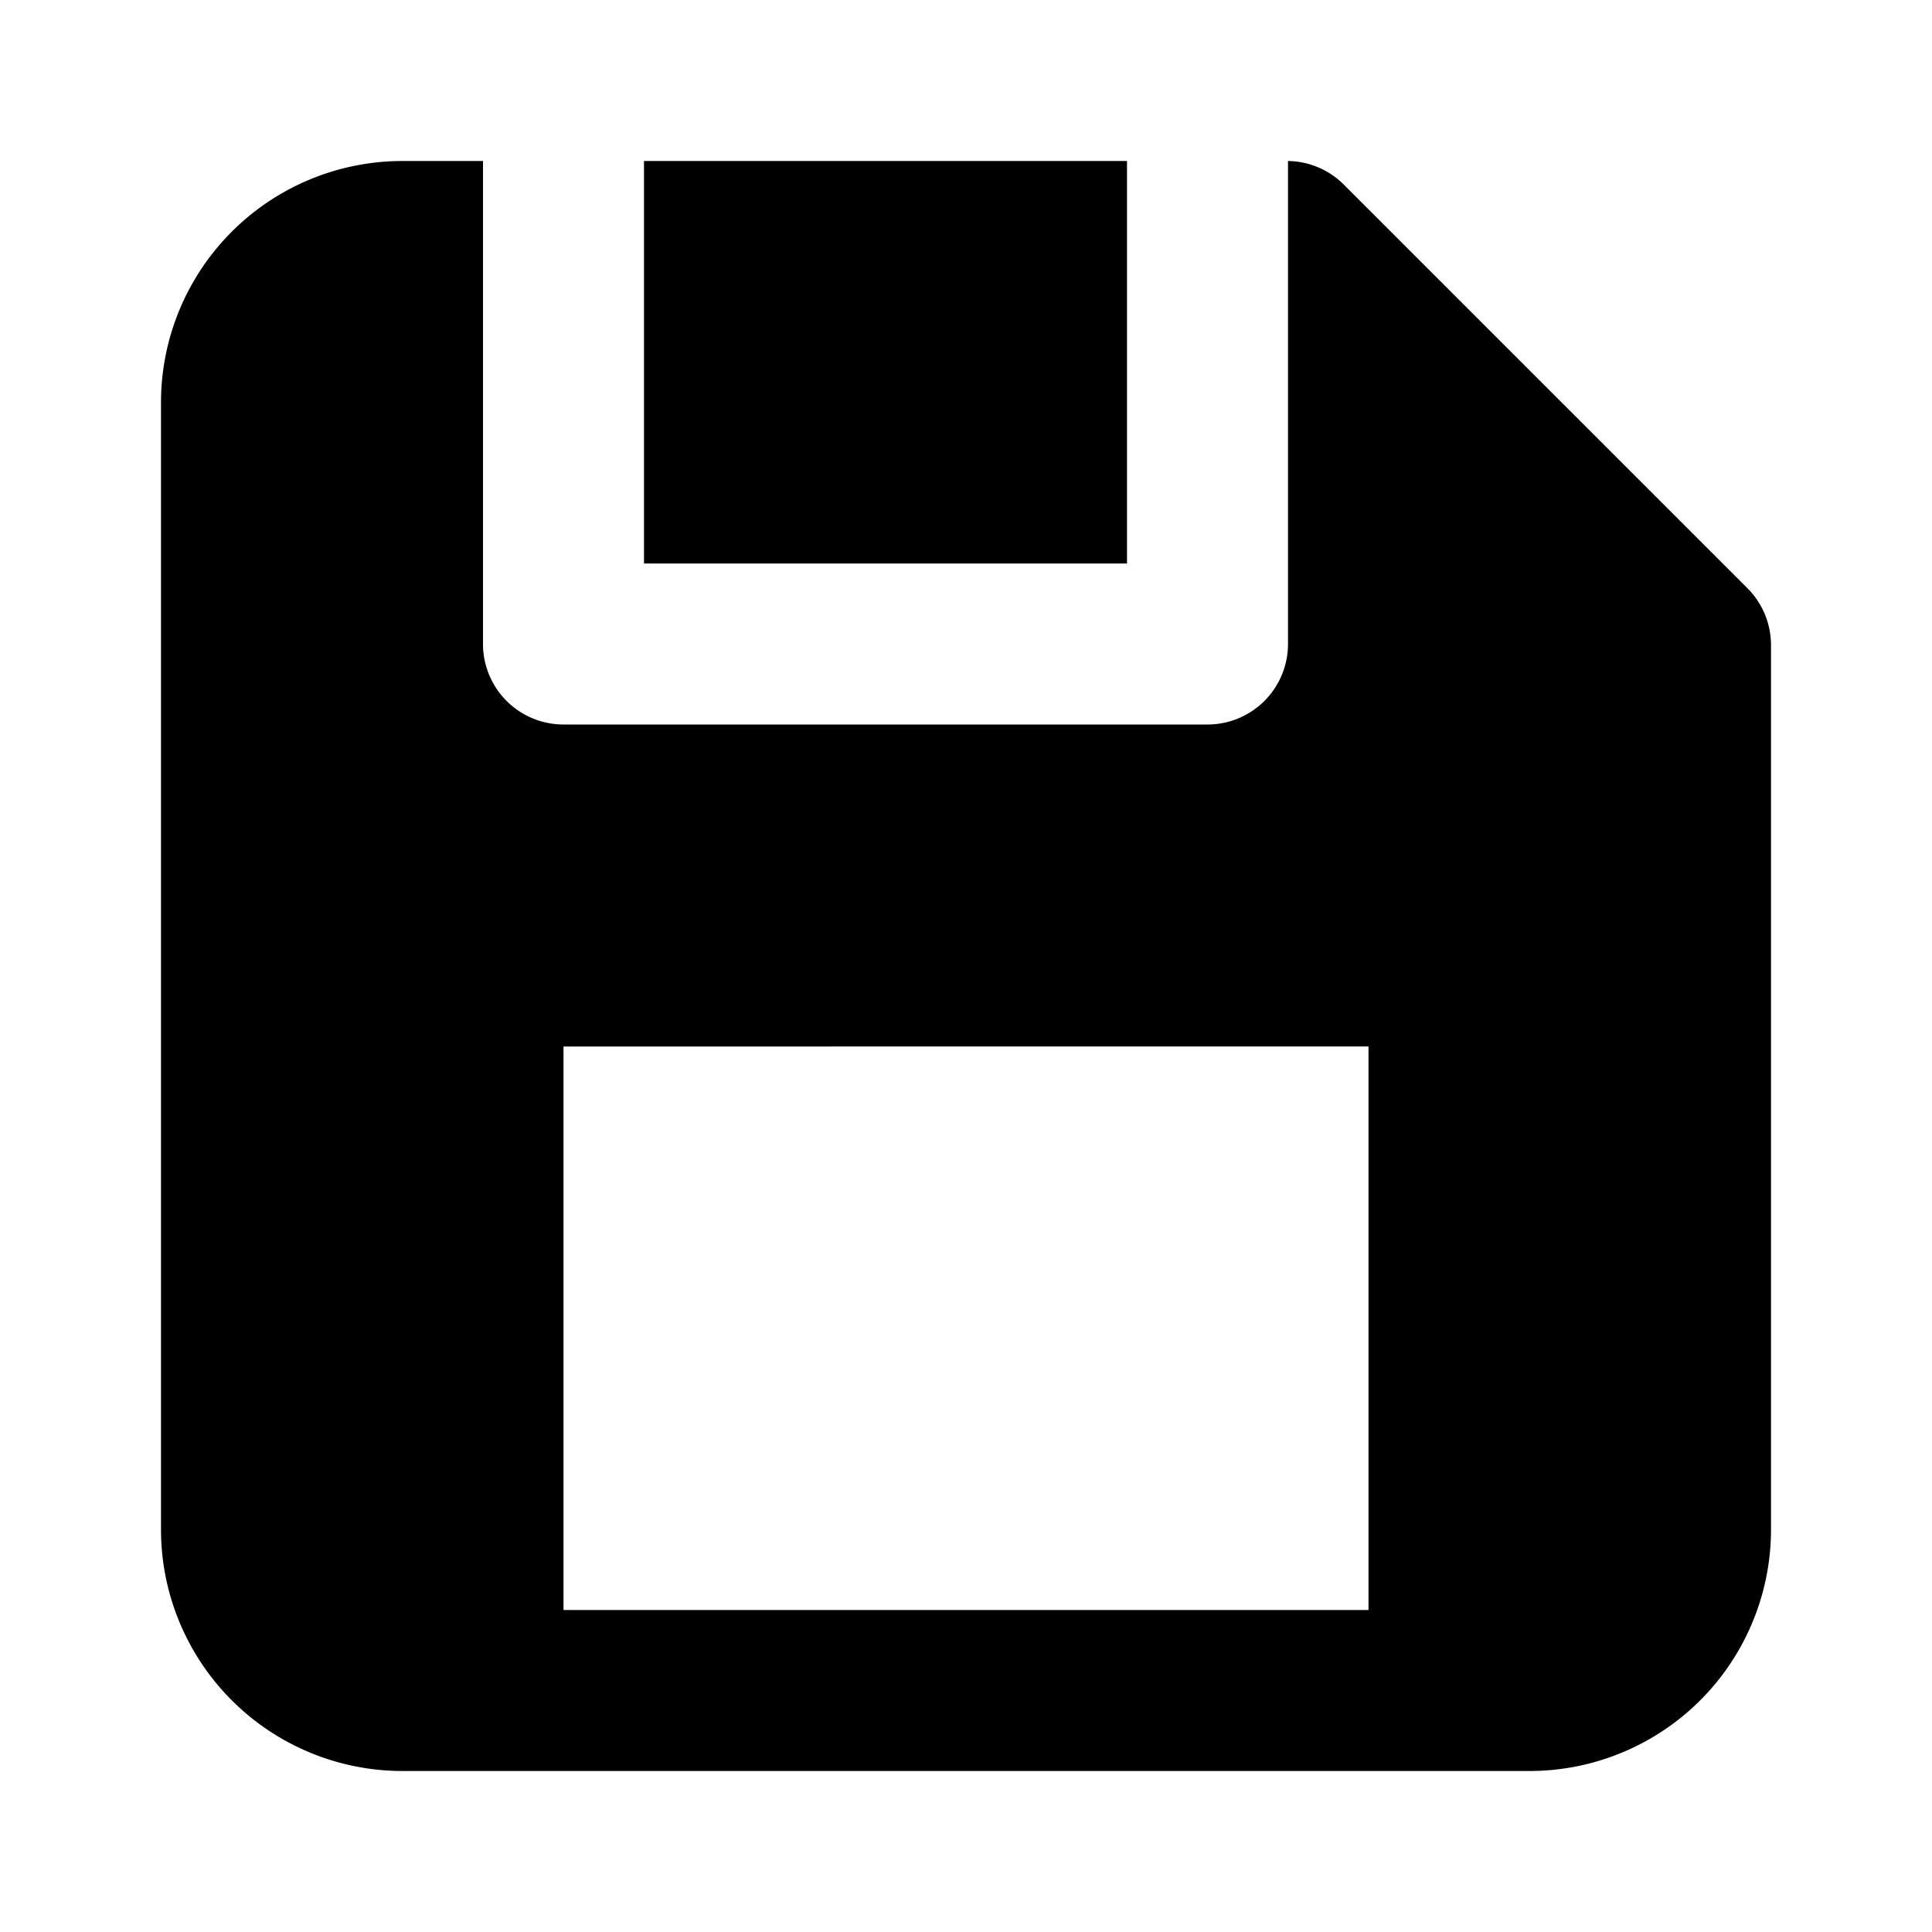 <svg viewBox="0 0 24 24" focusable="false" xmlns="http://www.w3.org/2000/svg"><g><path d="M14 2H8v5h6V2z" /><path clipRule="evenodd" d="M6 2H5a3 3 0 00-3 3v14a3 3 0 003 3h14a3 3 0 003-3V8a1 1 0 00-.3-.7l-5-5A1 1 0 0016 2v6a1 1 0 01-1 1H7a1 1 0 01-1-1V2zm11 18v-7H7v7h10z" fill-rule="evenodd" /></g></svg>
